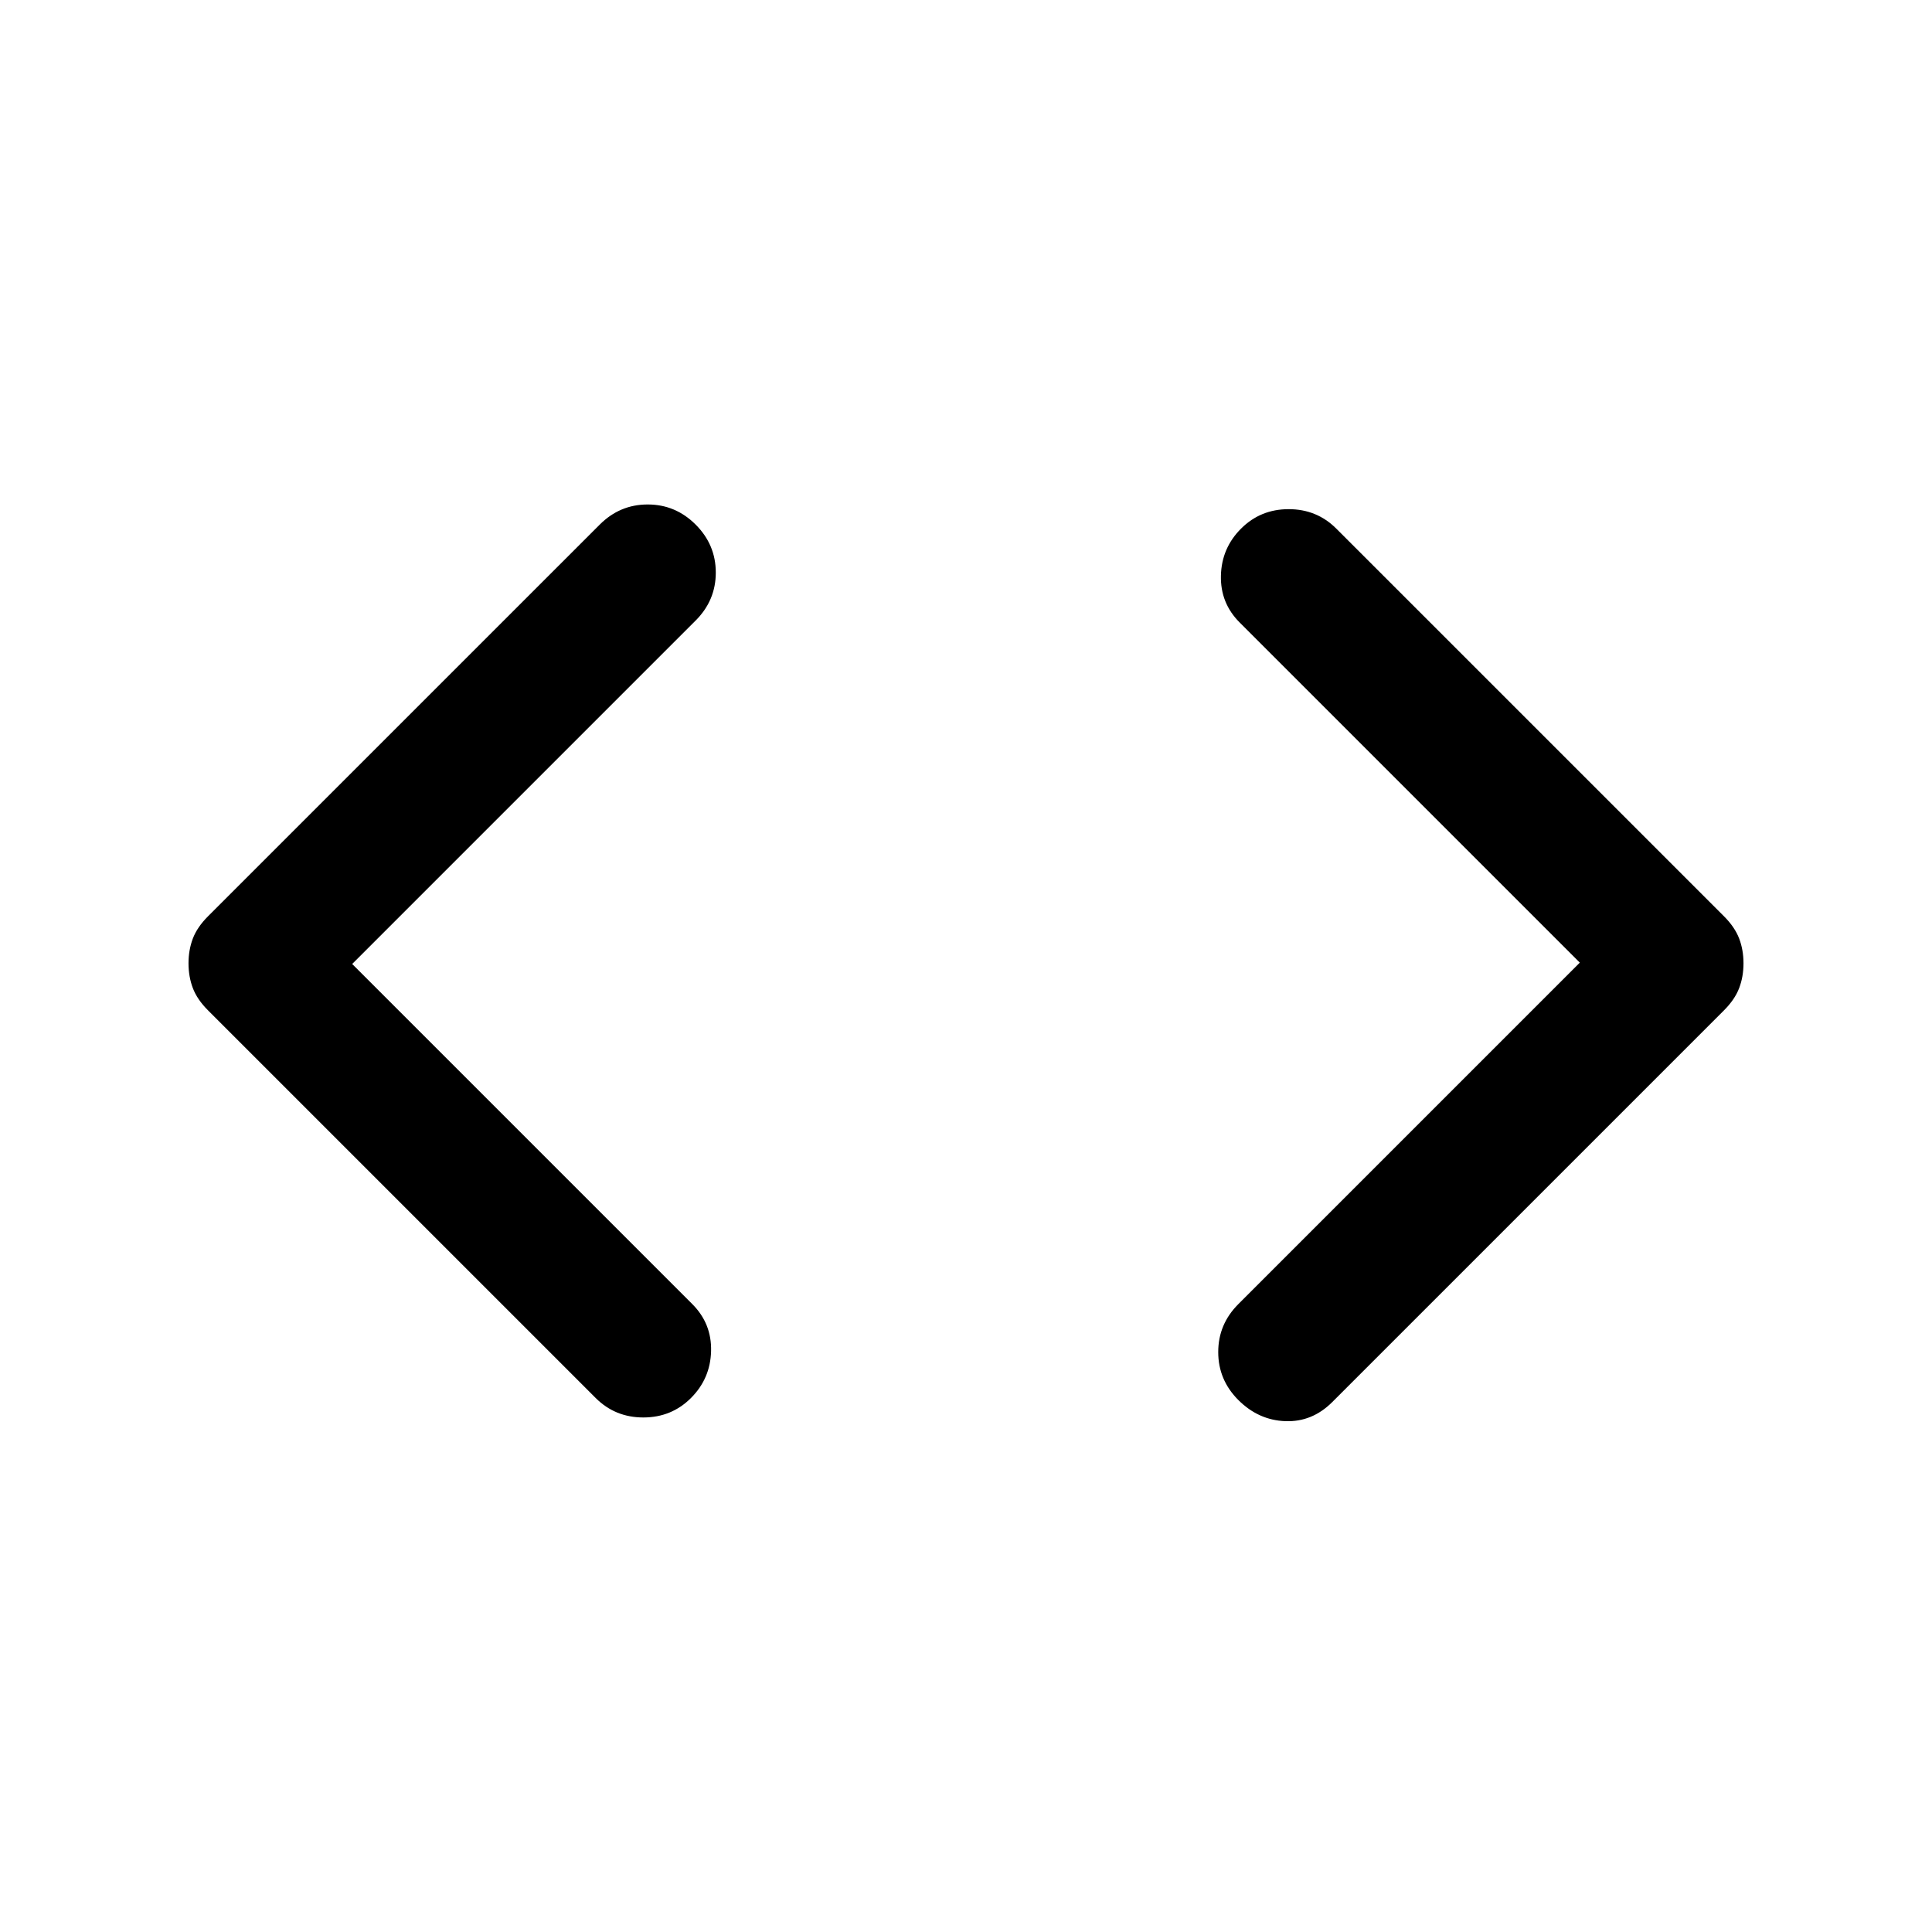 <svg xmlns="http://www.w3.org/2000/svg" viewBox="0 -960 960 960" width="32" height="32"><path d="m175-481 169 169q9.67 9.67 9.33 23.33-.33 13.67-10 23.34-9.66 9.66-23.66 9.66T296-265.33L103.33-458q-5.33-5.33-7.5-11-2.16-5.67-2.16-12.33 0-6.67 2.16-12.34 2.17-5.66 7.5-11L298-699.33q10-10 23.83-10 13.84 0 23.84 10t10 23.83q0 13.83-10 23.83L175-481Zm610-.67-169-169q-9.67-9.66-9.33-23.33.33-13.67 10-23.33 9.66-9.67 23.66-9.67t23.67 9.67l192.67 192.66q5.33 5.34 7.5 11 2.16 5.67 2.16 12.34 0 6.66-2.16 12.33-2.17 5.67-7.5 11L662-263.33q-10 10-23.33 9.5-13.34-.5-23.34-10.5t-10-23.84q0-13.83 10-23.83L785-481.67Z"/></svg>